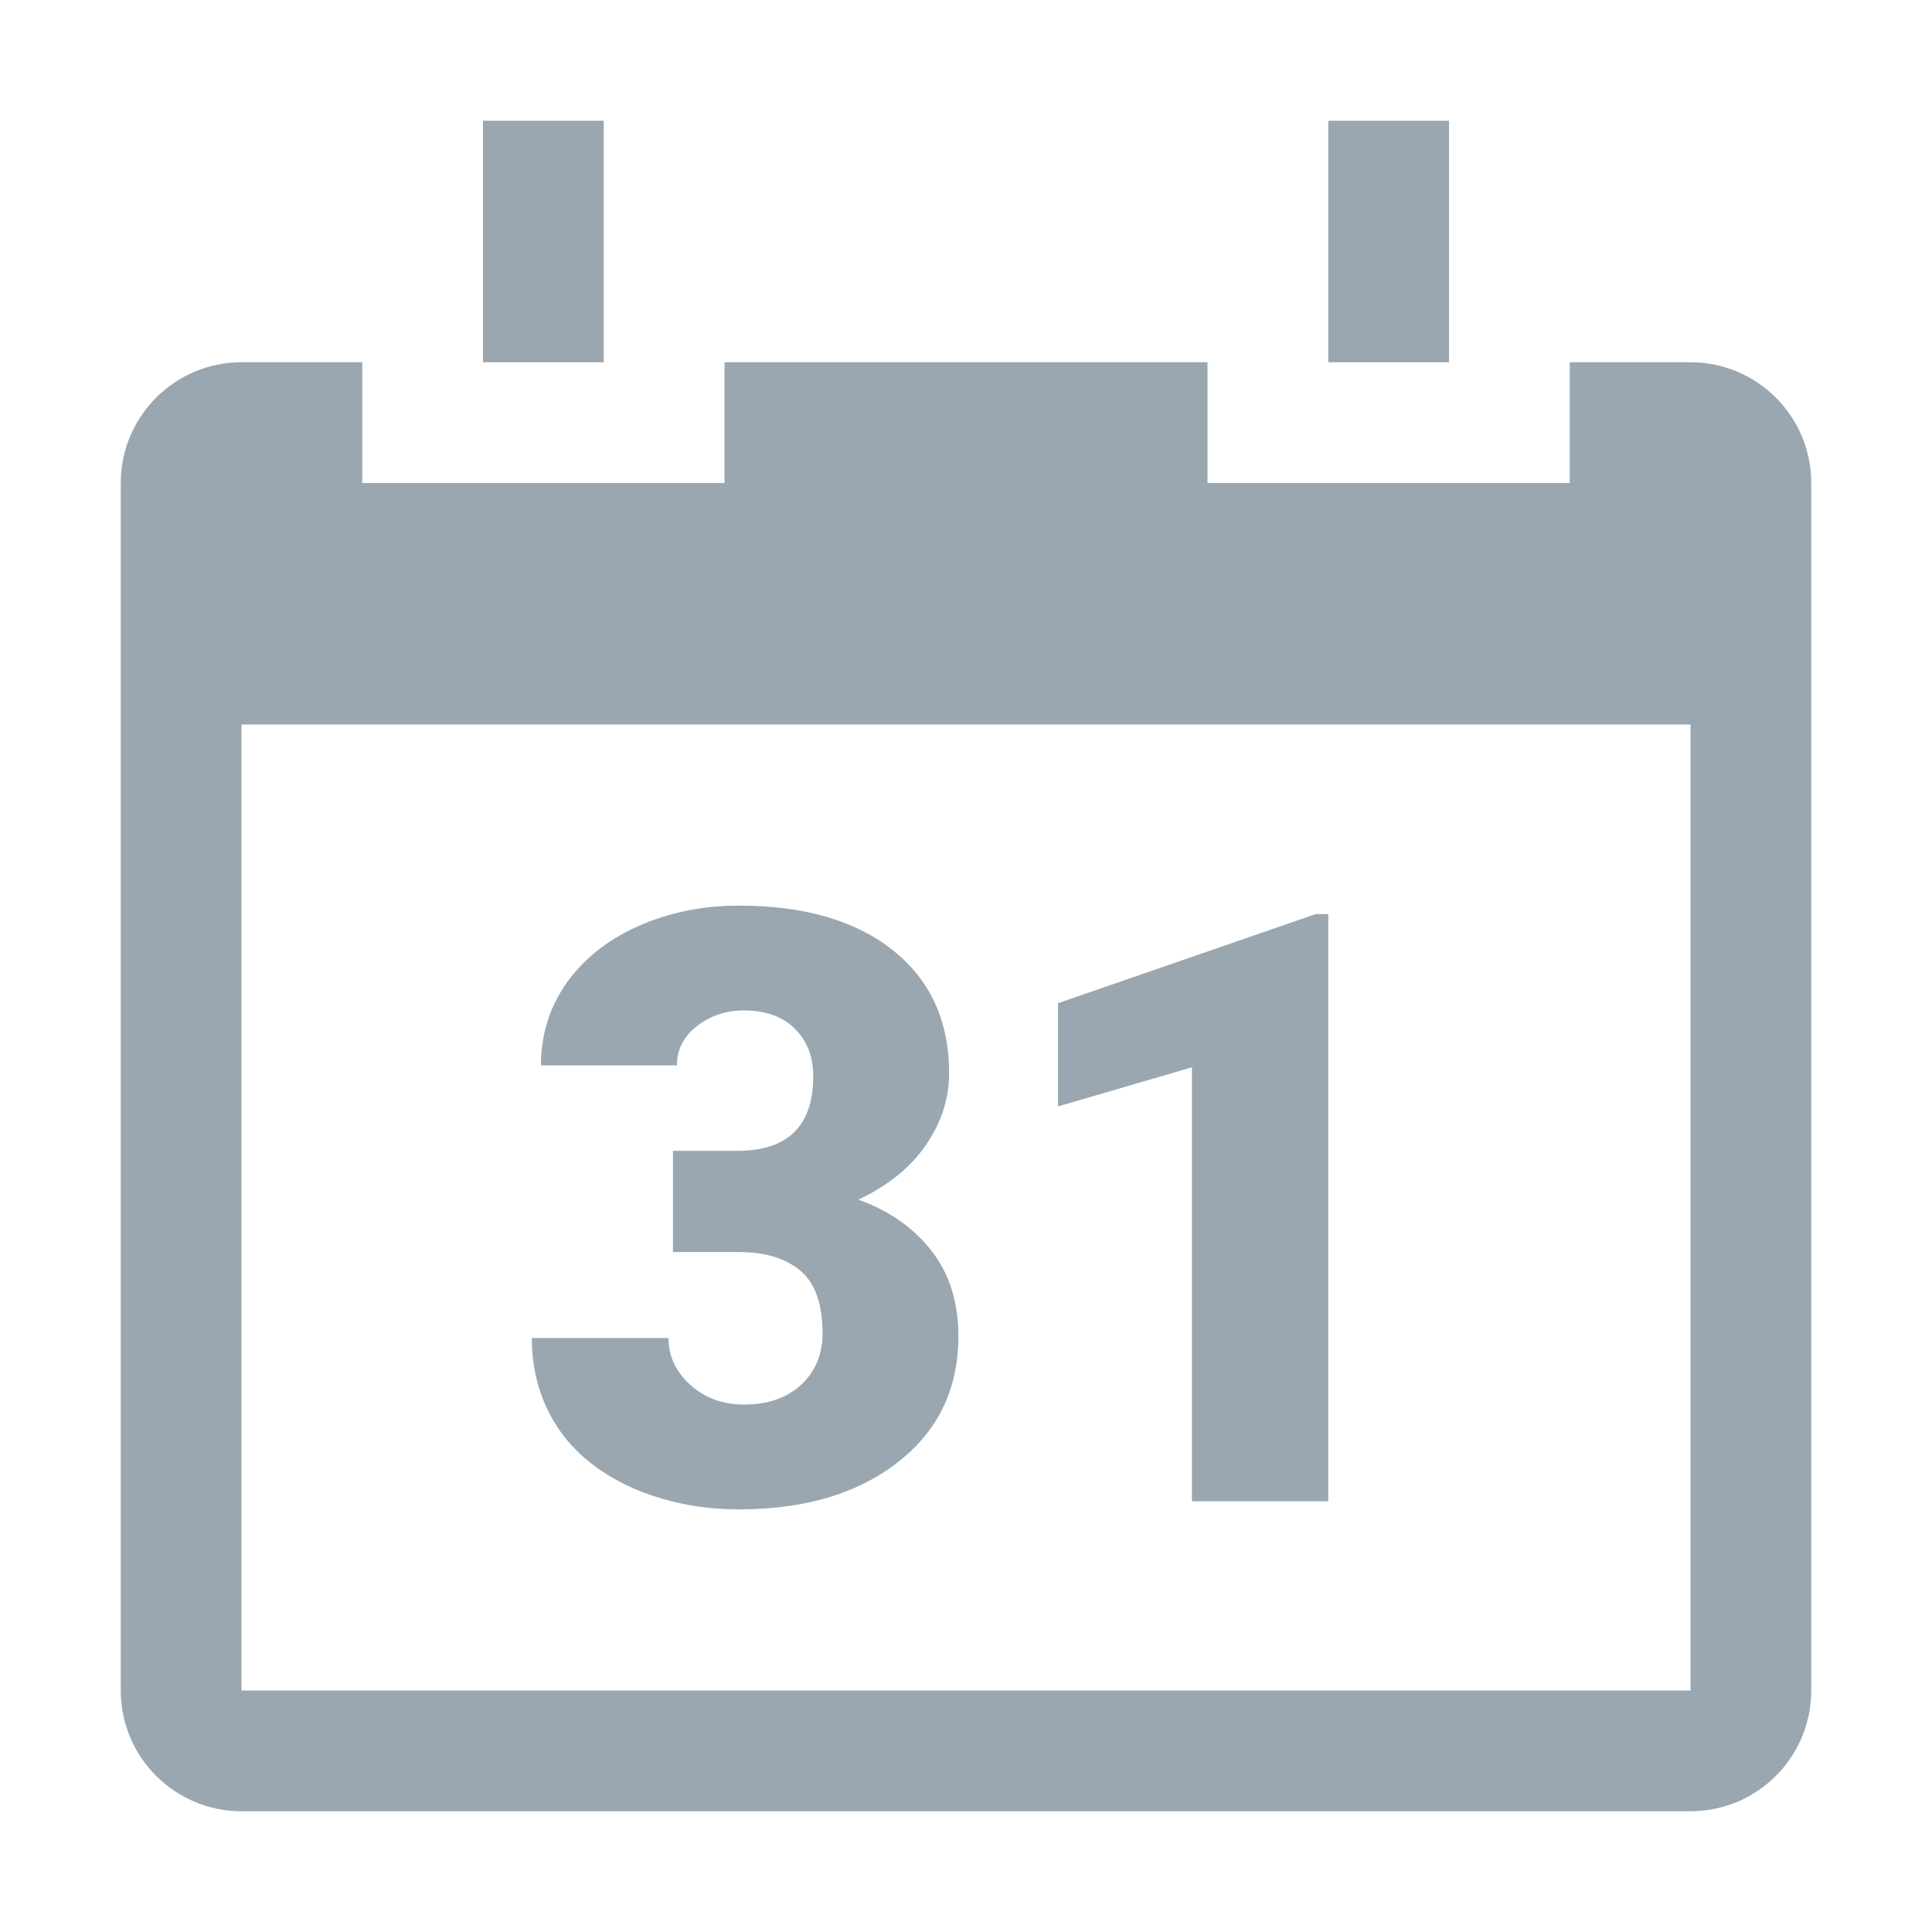 <svg width="16" height="16" viewBox="0 0 16 16" fill="none" xmlns="http://www.w3.org/2000/svg">
<rect x="4" y="1" width="1" height="2" fill="#9AA7B0"/>
<rect x="11" y="1" width="1" height="2" fill="#9AA7B0"/>
<path fill-rule="evenodd" clip-rule="evenodd" d="M10 3H6V4H3V3H2C1.448 3 1 3.448 1 4V5V6V14C1 14.552 1.448 15 2 15H14C14.552 15 15 14.552 15 14V6V5V4C15 3.448 14.552 3 14 3H13V4H10V3ZM14 6H2V14H14V6Z" fill="#9AA7B0"/>
<path d="M5.573 9.531H6.104C6.524 9.531 6.735 9.325 6.735 8.913C6.735 8.753 6.685 8.622 6.585 8.522C6.484 8.42 6.343 8.368 6.16 8.368C6.011 8.368 5.881 8.412 5.77 8.499C5.66 8.585 5.606 8.694 5.606 8.823H4.48C4.48 8.567 4.552 8.338 4.694 8.138C4.837 7.938 5.034 7.782 5.285 7.67C5.539 7.557 5.817 7.5 6.12 7.5C6.661 7.5 7.087 7.624 7.396 7.871C7.706 8.118 7.86 8.457 7.86 8.889C7.86 9.099 7.796 9.297 7.667 9.484C7.54 9.669 7.354 9.819 7.109 9.935C7.367 10.028 7.57 10.171 7.717 10.362C7.864 10.552 7.937 10.787 7.937 11.067C7.937 11.501 7.77 11.849 7.436 12.109C7.102 12.37 6.664 12.5 6.12 12.5C5.802 12.5 5.506 12.44 5.232 12.32C4.96 12.197 4.754 12.029 4.614 11.815C4.474 11.599 4.404 11.354 4.404 11.081H5.536C5.536 11.23 5.596 11.359 5.716 11.468C5.836 11.577 5.984 11.632 6.16 11.632C6.359 11.632 6.517 11.577 6.635 11.468C6.753 11.357 6.812 11.215 6.812 11.044C6.812 10.799 6.75 10.625 6.628 10.523C6.505 10.42 6.336 10.369 6.12 10.369H5.573V9.531Z" fill="#9AA7B0"/>
<path d="M11 12.433H9.871V8.839L8.762 9.163V8.308L10.896 7.57H11V12.433Z" fill="#9AA7B0"/>
</svg>
